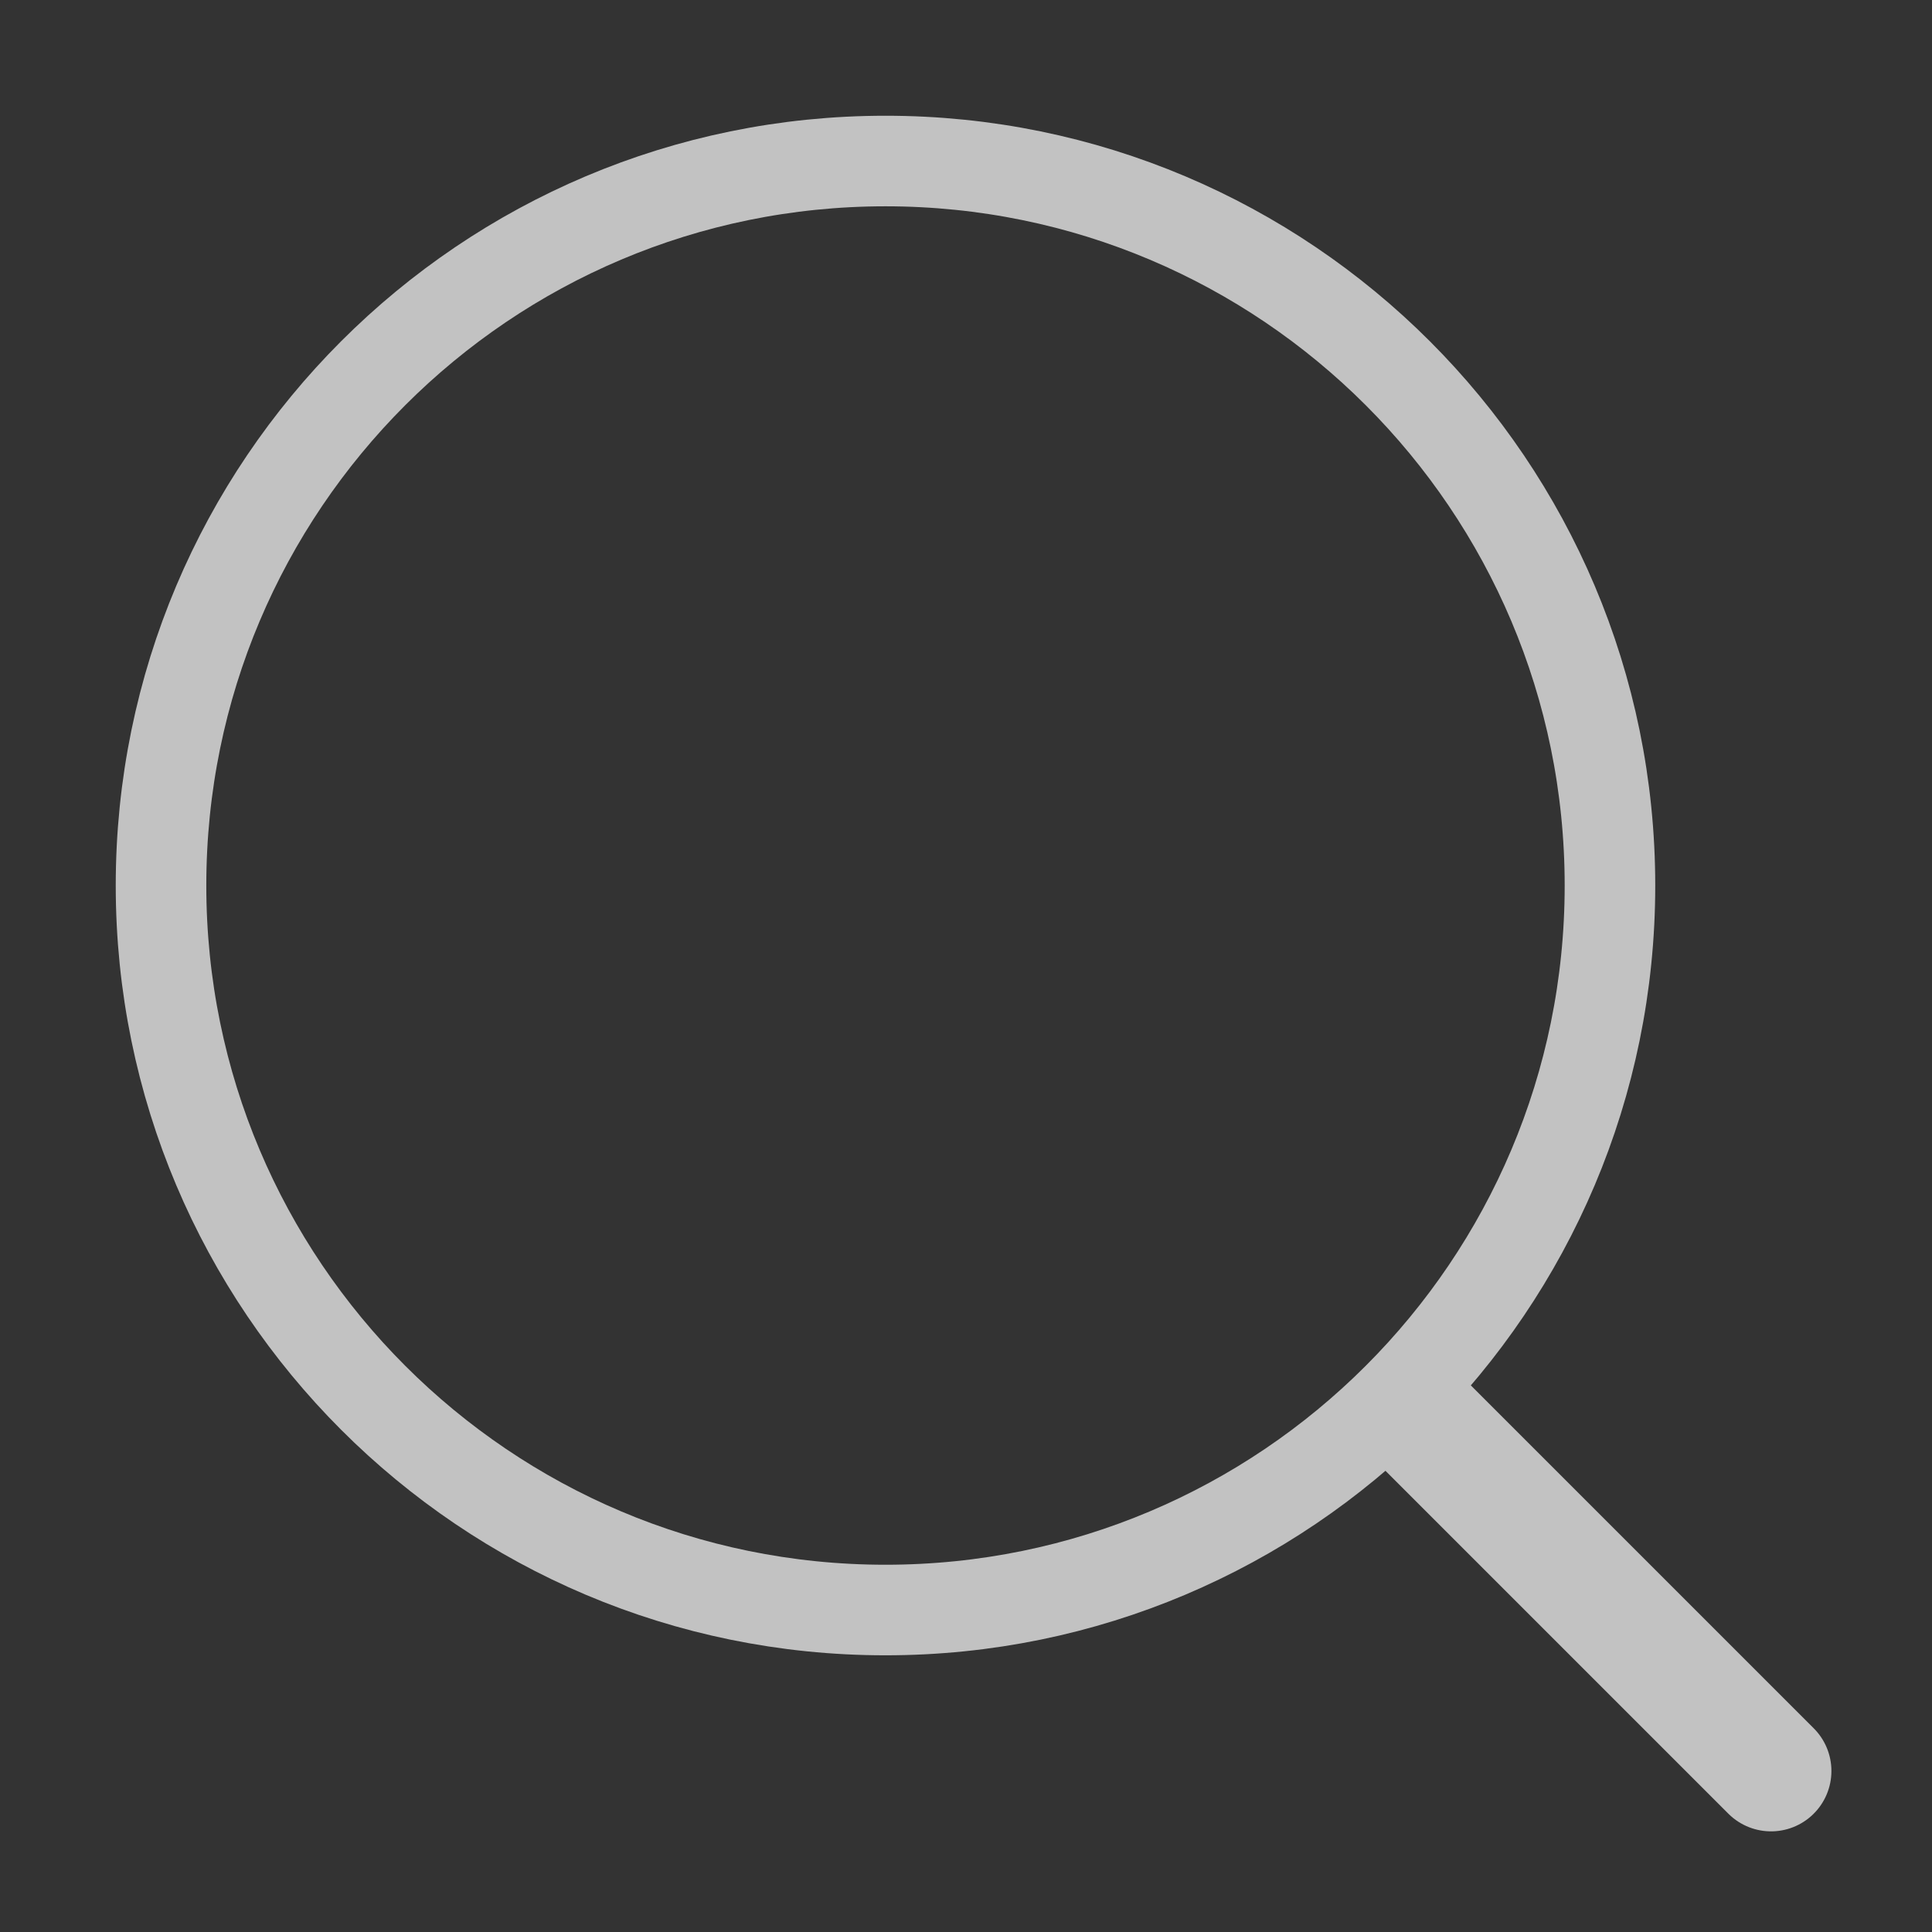 <svg width="32" height="32" viewBox="0 0 32 32" fill="none" xmlns="http://www.w3.org/2000/svg">
<rect x="0" y="0" width="32" height="32" fill="#333333" stroke="none"/>
<g opacity="0.7">
<path d="M23.334 23.333L29.334 29.333" stroke="white" stroke-width="2.0" stroke-linecap="round" stroke-linejoin="round"/>
<path d="M26.666 14.667C26.666 8.039 21.294 2.667 14.666 2.667C8.039 2.667 2.667 8.039 2.667 14.667C2.667 21.294 8.039 26.667 14.666 26.667C21.294 26.667 26.666 21.294 26.666 14.667Z" stroke="white" stroke-width="1.5" stroke-linejoin="round"/>
</g>
</svg>
